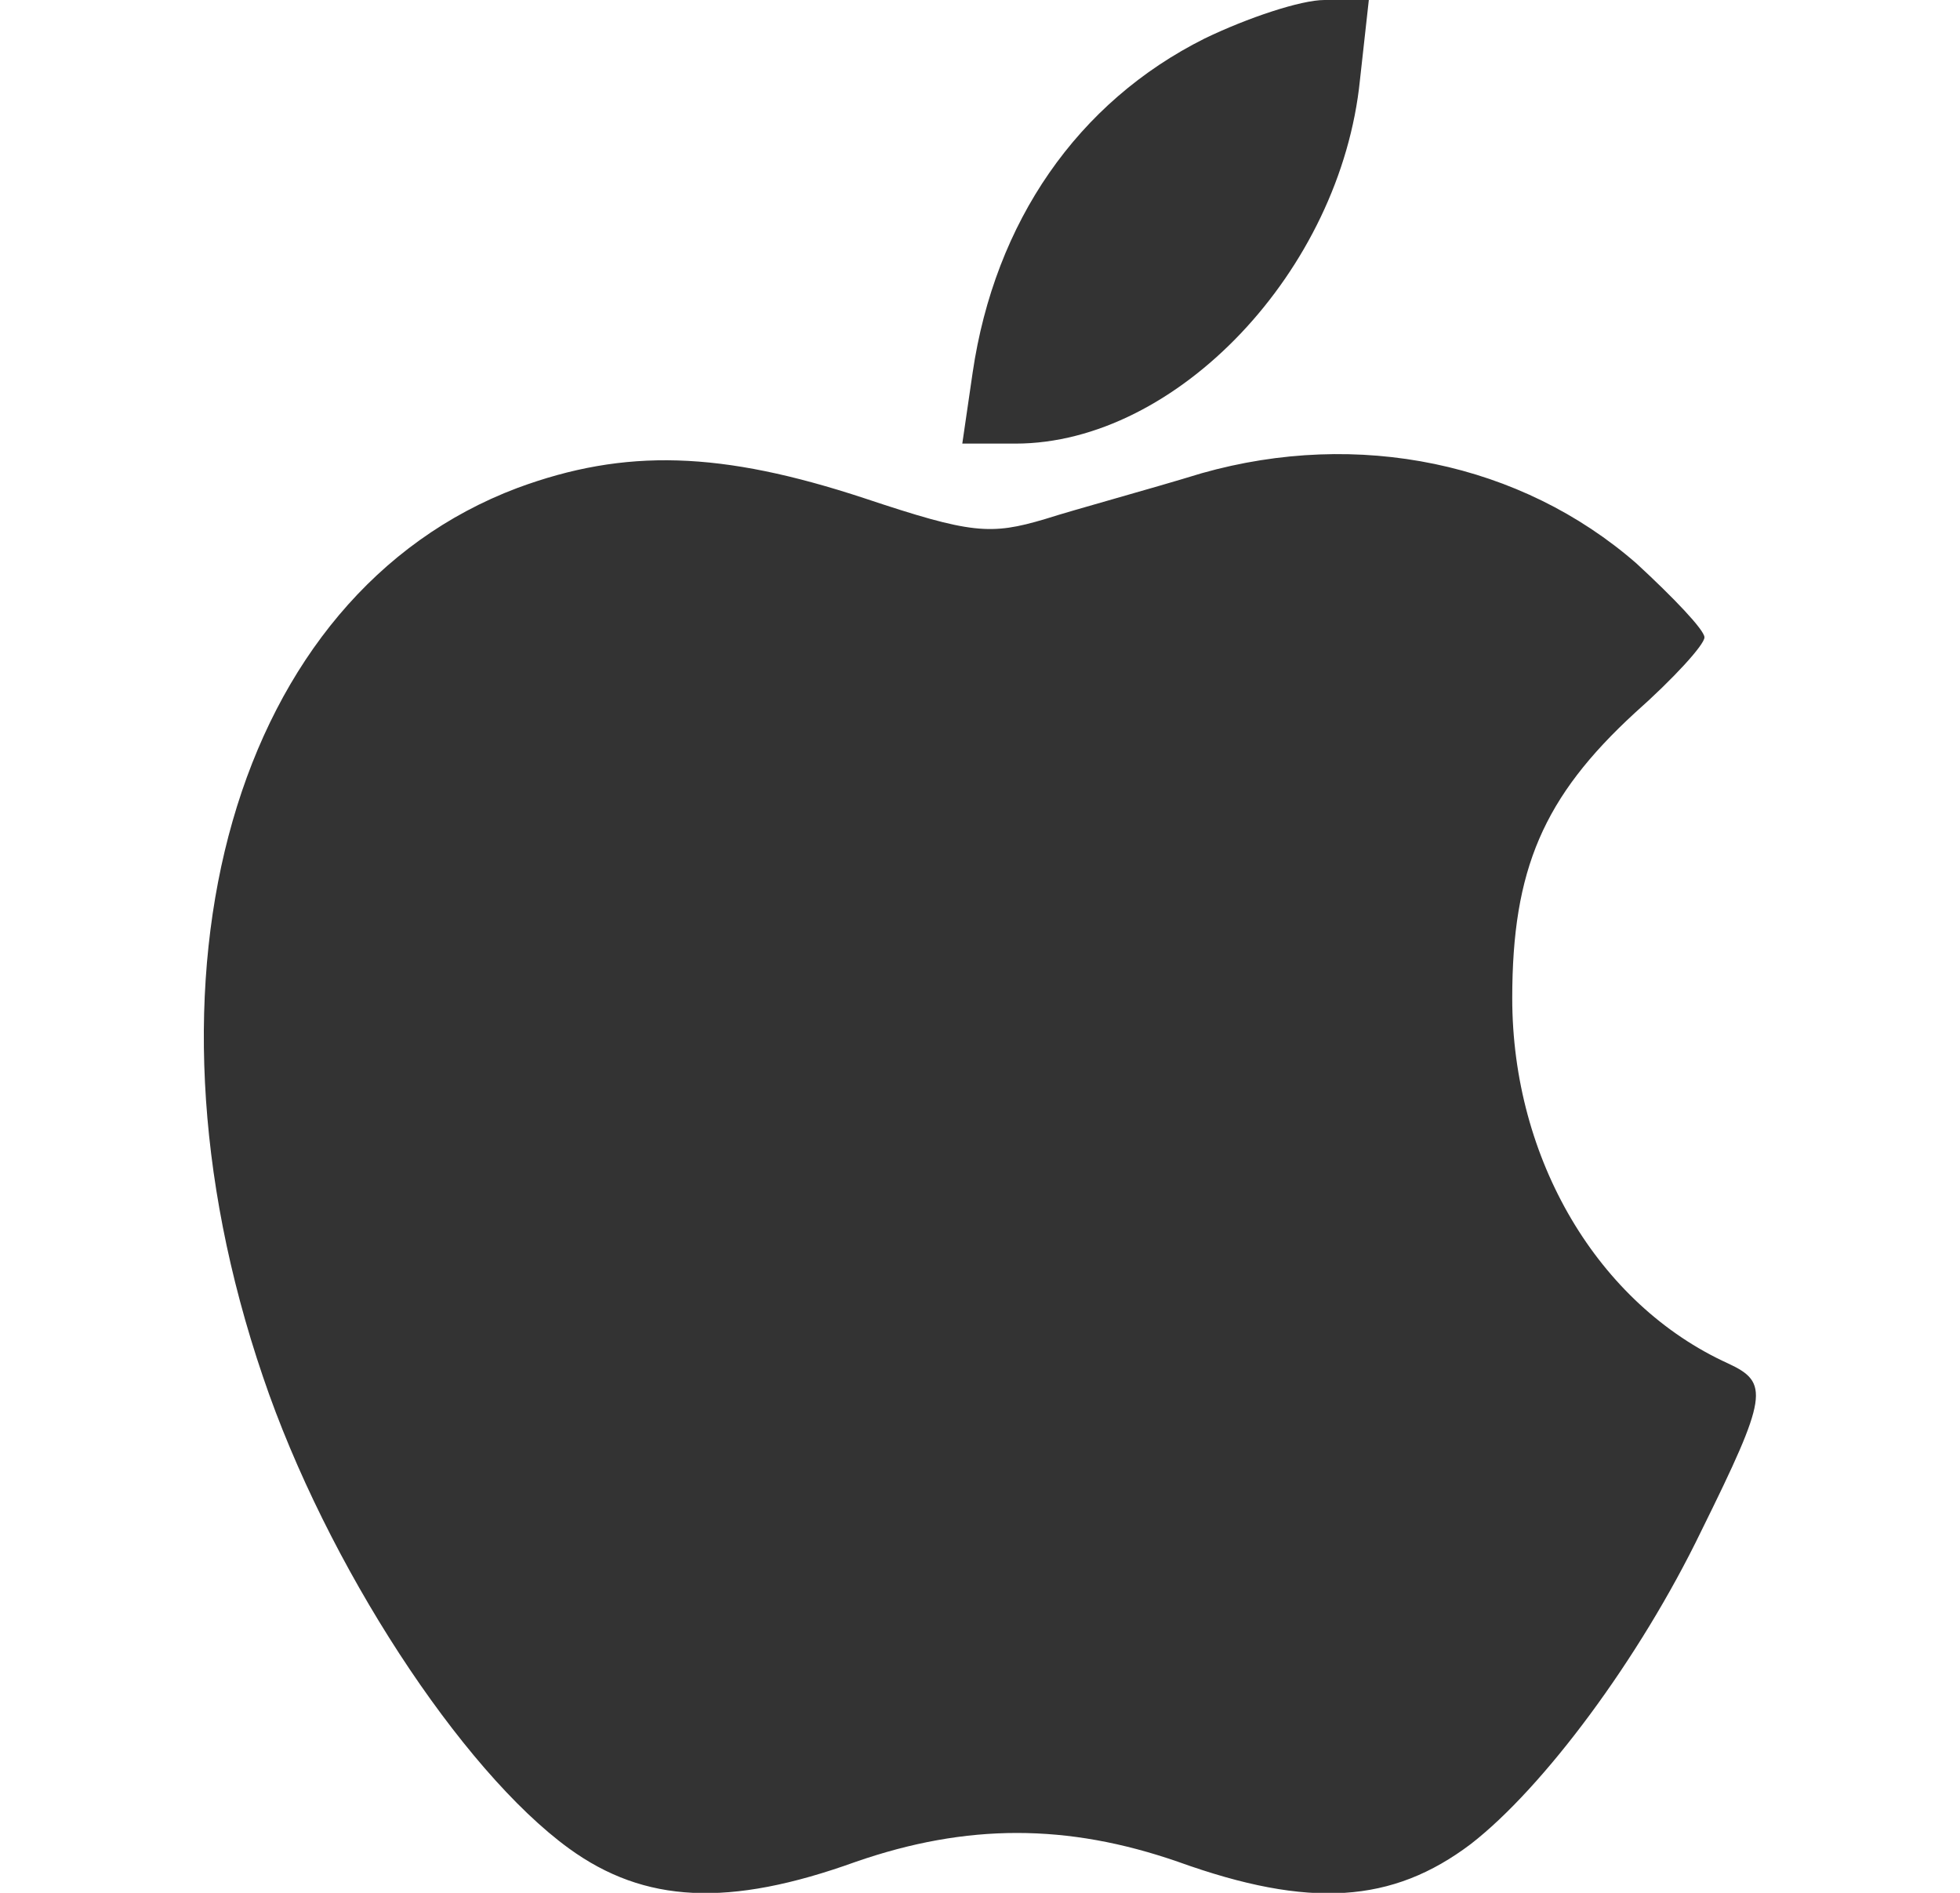 <svg width="29" height="28" viewBox="0 0 29 28" fill="none" xmlns="http://www.w3.org/2000/svg">
<g clip-path="url(#clip0_61960_1273)">
<path d="M17.825 0.569C15.944 1.509 14.719 3.281 14.391 5.513L14.238 6.562H15.025C17.409 6.562 19.837 4.003 20.122 1.181L20.253 0H19.597C19.247 0 18.459 0.263 17.825 0.569Z" fill="#333333"/>
<path d="M17.781 7C16.994 7.241 15.944 7.525 15.463 7.678C14.653 7.919 14.369 7.897 12.794 7.372C10.672 6.672 9.25 6.628 7.653 7.219C3.475 8.794 1.856 14.394 3.891 20.366C4.831 23.144 6.822 26.184 8.419 27.344C9.534 28.153 10.781 28.219 12.662 27.541C14.303 26.972 15.791 26.972 17.431 27.541C19.378 28.241 20.603 28.153 21.762 27.278C22.834 26.447 24.256 24.544 25.175 22.641C26.159 20.65 26.181 20.453 25.569 20.169C23.644 19.294 22.375 17.15 22.375 14.766C22.375 12.863 22.834 11.791 24.191 10.544C24.759 10.041 25.219 9.537 25.219 9.428C25.219 9.319 24.759 8.838 24.212 8.334C22.506 6.847 20.1 6.344 17.781 7Z" fill="#333333"/>
</g>
<defs>
<clipPath id="clip0_61960_1273">
<rect width="28" height="28" fill="white" transform="translate(0.5)"/>
</clipPath>
</defs>
</svg>
